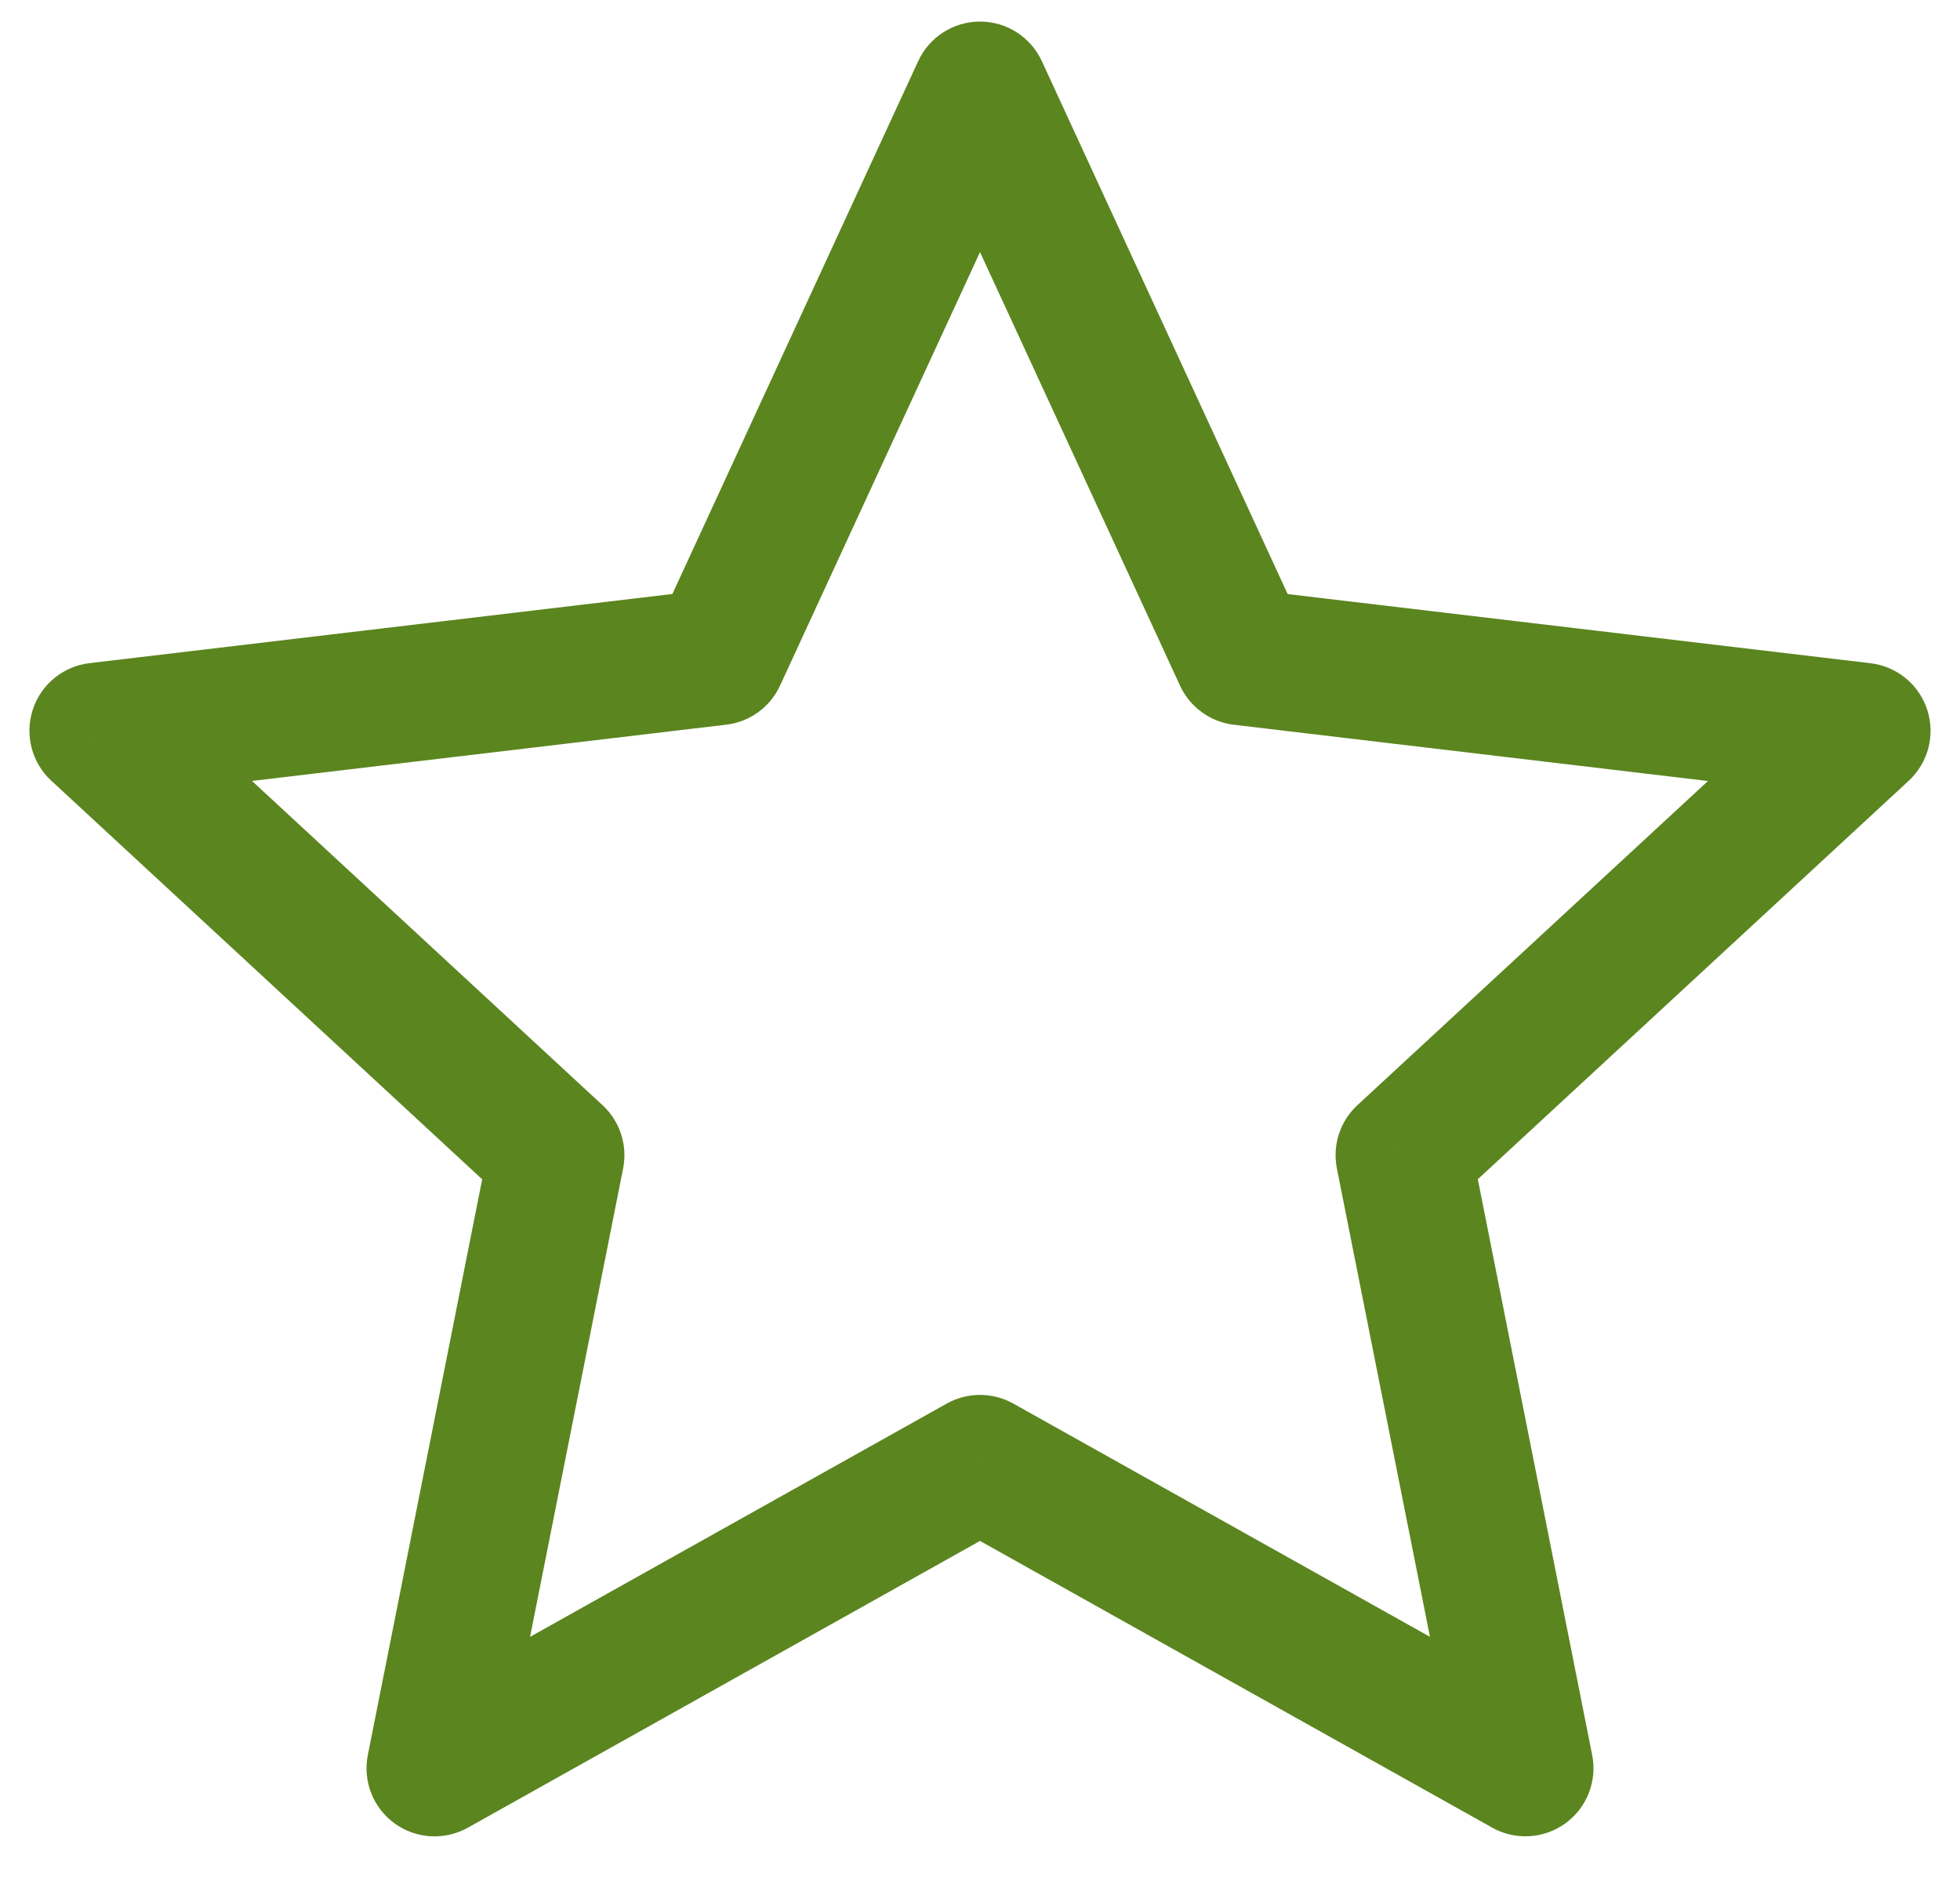<svg width="60" height="58" viewBox="0 0 60 58" fill="none" xmlns="http://www.w3.org/2000/svg" xmlns:xlink="http://www.w3.org/1999/xlink">
<path d="M30,2.743L31.892,1.87C31.551,1.132 30.813,0.66 30,0.66C29.187,0.66 28.449,1.133 28.108,1.871L30,2.743ZM38.015,20.117L36.124,20.989C36.427,21.647 37.051,22.1 37.77,22.185L38.015,20.117ZM57.016,22.371L58.43,23.901C59.027,23.349 59.248,22.5 58.997,21.727C58.746,20.954 58.068,20.398 57.261,20.302L57.016,22.371ZM42.968,35.36L41.554,33.83C41.022,34.322 40.784,35.055 40.925,35.766L42.968,35.36ZM46.697,54.128L45.679,55.946C46.389,56.343 47.264,56.291 47.922,55.813C48.579,55.335 48.899,54.519 48.74,53.722L46.697,54.128ZM30,44.782L31.018,42.964C30.385,42.611 29.615,42.611 28.982,42.965L30,44.782ZM13.303,54.13L11.26,53.724C11.101,54.521 11.421,55.338 12.079,55.816C12.736,56.293 13.612,56.345 14.321,55.948L13.303,54.13ZM17.032,35.362L19.075,35.768C19.216,35.058 18.978,34.325 18.447,33.833L17.032,35.362ZM2.984,22.368L2.739,20.3C1.932,20.395 1.254,20.952 1.003,21.725C0.752,22.497 0.973,23.346 1.57,23.898L2.984,22.368ZM21.987,20.114L22.233,22.183C22.952,22.098 23.576,21.645 23.879,20.987L21.987,20.114ZM28.108,3.616L36.124,20.989L39.907,19.244L31.892,1.87L28.108,3.616ZM37.77,22.185L56.77,24.44L57.261,20.302L38.261,18.048L37.77,22.185ZM55.601,20.841L41.554,33.83L44.383,36.889L58.43,23.901L55.601,20.841ZM40.925,35.766L44.654,54.534L48.74,53.722L45.012,34.954L40.925,35.766ZM47.714,52.31L31.018,42.964L28.983,46.6L45.679,55.946L47.714,52.31ZM28.982,42.965L12.285,52.312L14.321,55.948L31.018,46.6L28.982,42.965ZM15.346,54.536L19.075,35.768L14.988,34.956L11.26,53.724L15.346,54.536ZM18.447,33.833L4.399,20.839L1.57,23.898L15.617,36.892L18.447,33.833ZM3.23,24.437L22.233,22.183L21.742,18.045L2.739,20.3L3.23,24.437ZM23.879,20.987L31.892,3.616L28.108,1.871L20.095,19.241L23.879,20.987Z" fill="#5B851F"/>
</svg>
